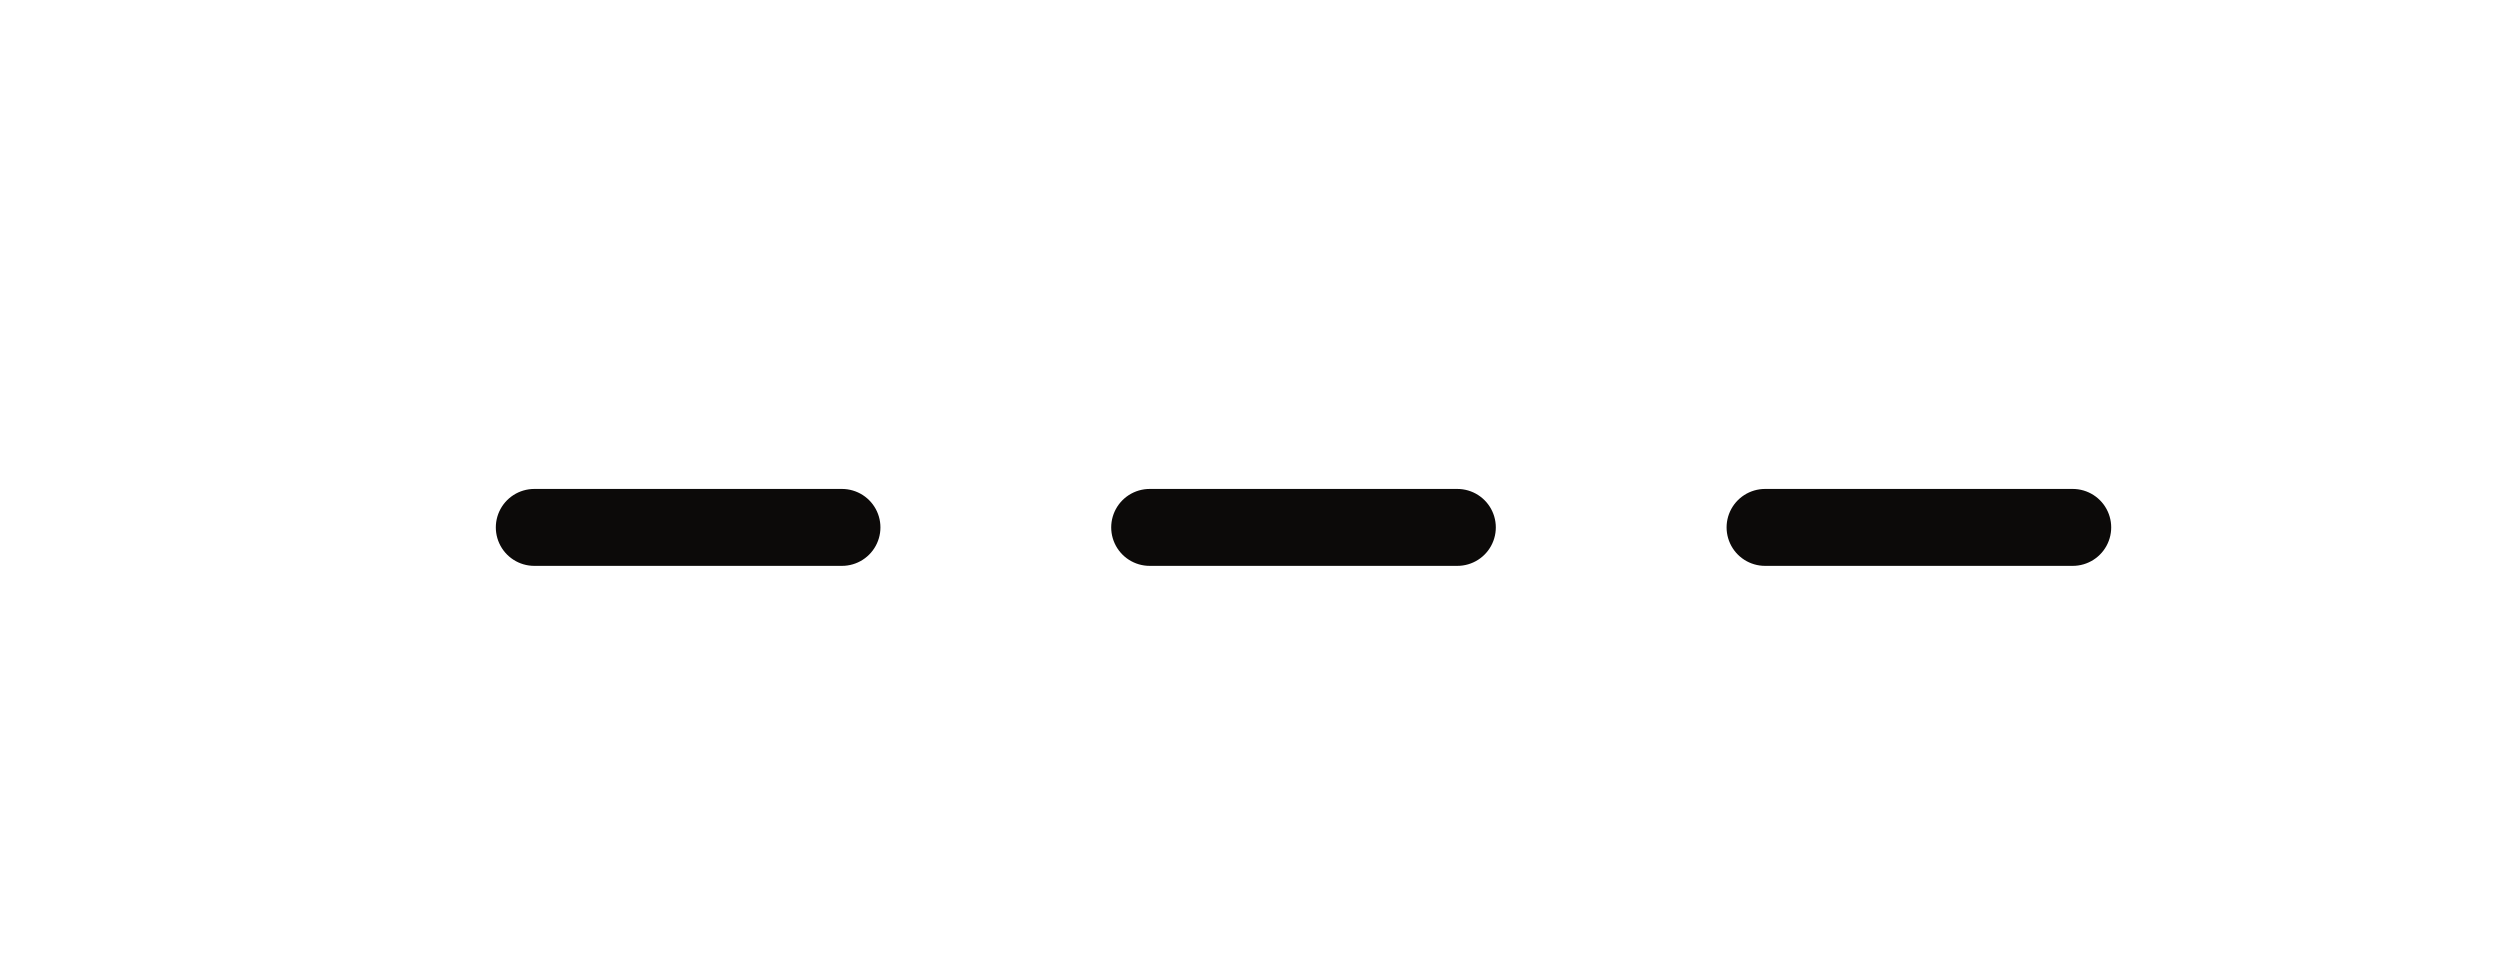 <svg width="52" height="20" viewBox="0 0 52 20" fill="none" xmlns="http://www.w3.org/2000/svg">
<g filter="url(#filter0_dd_881_834)">
<path d="M9.513 9.37L41.513 9.37" stroke="#0C0A09" stroke-width="1.6" stroke-linecap="round" stroke-dasharray="6.4 6.4"/>
</g>
<defs>
<filter id="filter0_dd_881_834" x="0.713" y="0.57" width="51.2" height="19.2" filterUnits="userSpaceOnUse" color-interpolation-filters="sRGB">
<feFlood flood-opacity="0" result="BackgroundImageFix"/>
<feColorMatrix in="SourceAlpha" type="matrix" values="0 0 0 0 0 0 0 0 0 0 0 0 0 0 0 0 0 0 127 0" result="hardAlpha"/>
<feOffset dx="3.2" dy="3.2"/>
<feGaussianBlur stdDeviation="3.2"/>
<feComposite in2="hardAlpha" operator="out"/>
<feColorMatrix type="matrix" values="0 0 0 0 0 0 0 0 0 0 0 0 0 0 0 0 0 0 0.2 0"/>
<feBlend mode="normal" in2="BackgroundImageFix" result="effect1_dropShadow_881_834"/>
<feColorMatrix in="SourceAlpha" type="matrix" values="0 0 0 0 0 0 0 0 0 0 0 0 0 0 0 0 0 0 127 0" result="hardAlpha"/>
<feOffset dx="-1.6" dy="-1.6"/>
<feGaussianBlur stdDeviation="3.2"/>
<feComposite in2="hardAlpha" operator="out"/>
<feColorMatrix type="matrix" values="0 0 0 0 0.957 0 0 0 0 0.915 0 0 0 0 0.772 0 0 0 1 0"/>
<feBlend mode="normal" in2="effect1_dropShadow_881_834" result="effect2_dropShadow_881_834"/>
<feBlend mode="normal" in="SourceGraphic" in2="effect2_dropShadow_881_834" result="shape"/>
</filter>
</defs>
</svg>
